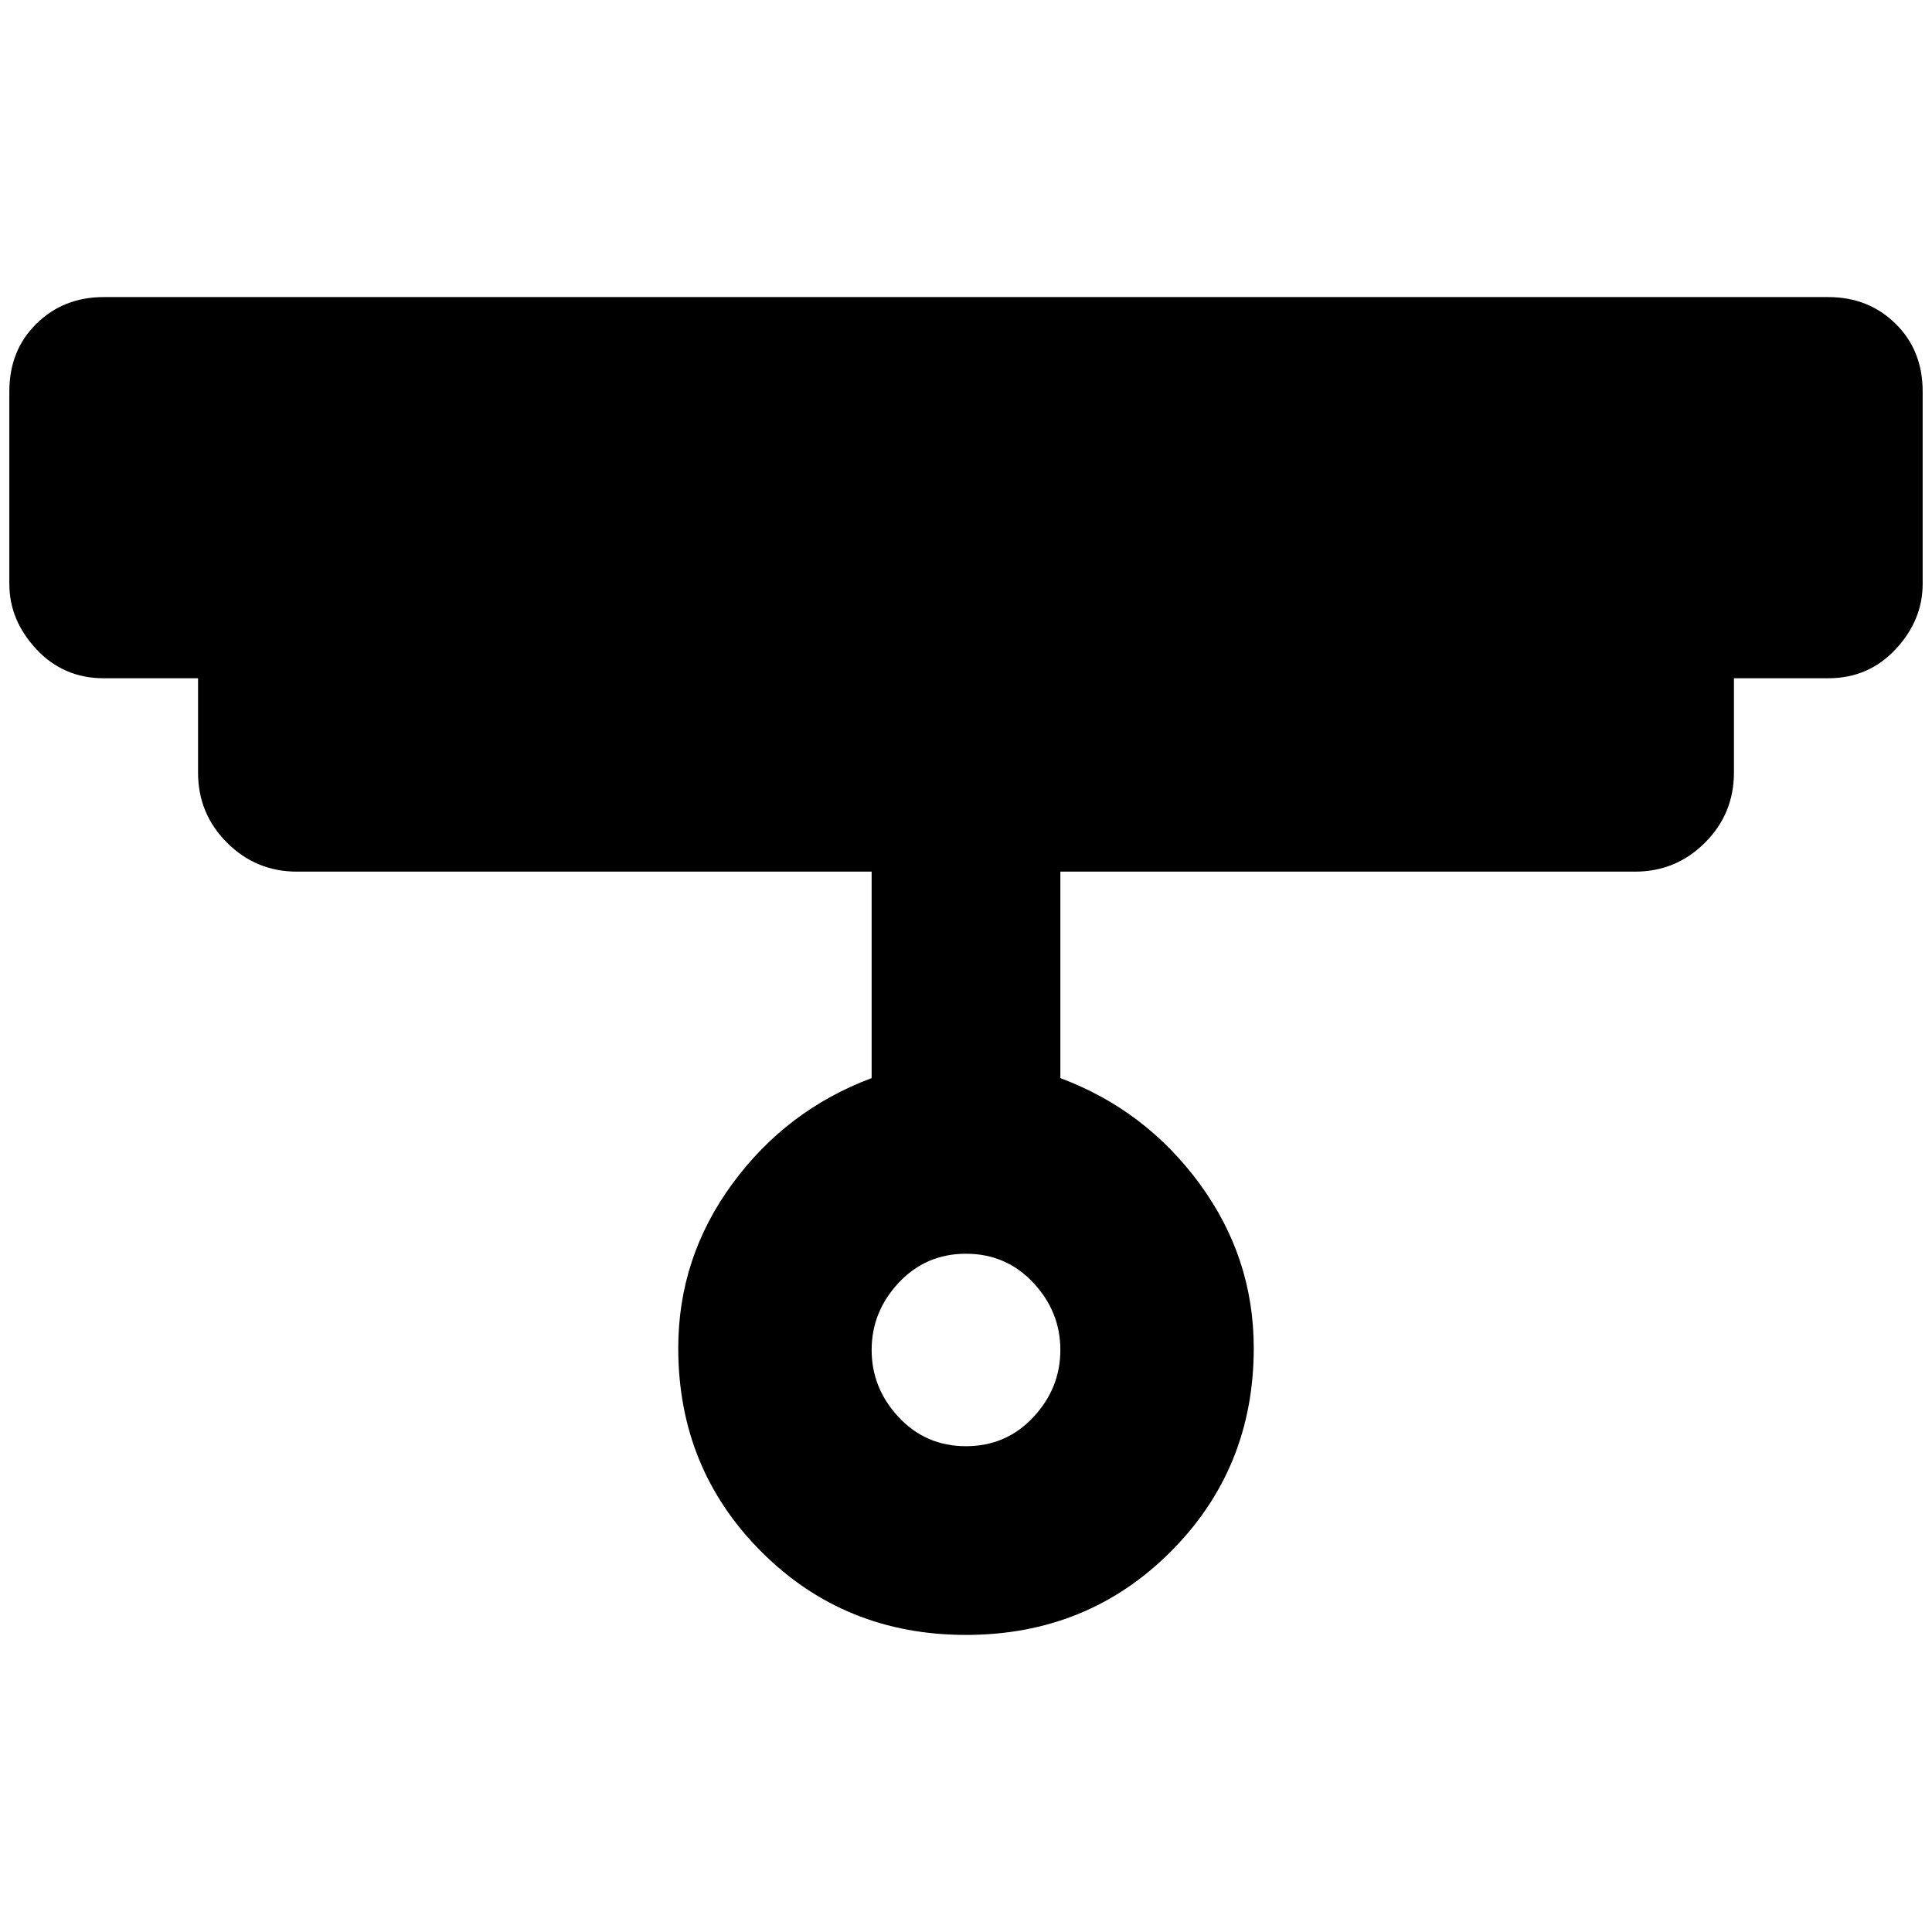 <?xml version="1.0" standalone="no"?>
<!DOCTYPE svg PUBLIC "-//W3C//DTD SVG 1.1//EN" "http://www.w3.org/Graphics/SVG/1.1/DTD/svg11.dtd" >
<svg xmlns="http://www.w3.org/2000/svg" xmlns:xlink="http://www.w3.org/1999/xlink" version="1.1" width="2048" height="2048" viewBox="-10 0 2068 2048">
   <path fill="currentColor"
d="M101 308h1846q43 0 72 28.5t29 72.5v206q0 39 -29 70t-72 31h-101v101q0 44 -31 75t-75 31h-615v221q91 34 149 113t58 176q0 129 -89 218t-219 89t-219 -89t-89 -218q0 -97 58 -176t149 -113v-221h-615q-44 0 -75 -31t-31 -75v-101h-101q-43 0 -72 -31t-29 -70v-206
q0 -44 29 -72.5t72 -28.5zM1024 1332q-43 0 -72 31t-29 72t29 72t72 31t72 -31t29 -72t-29 -72t-72 -31z" />
</svg>
